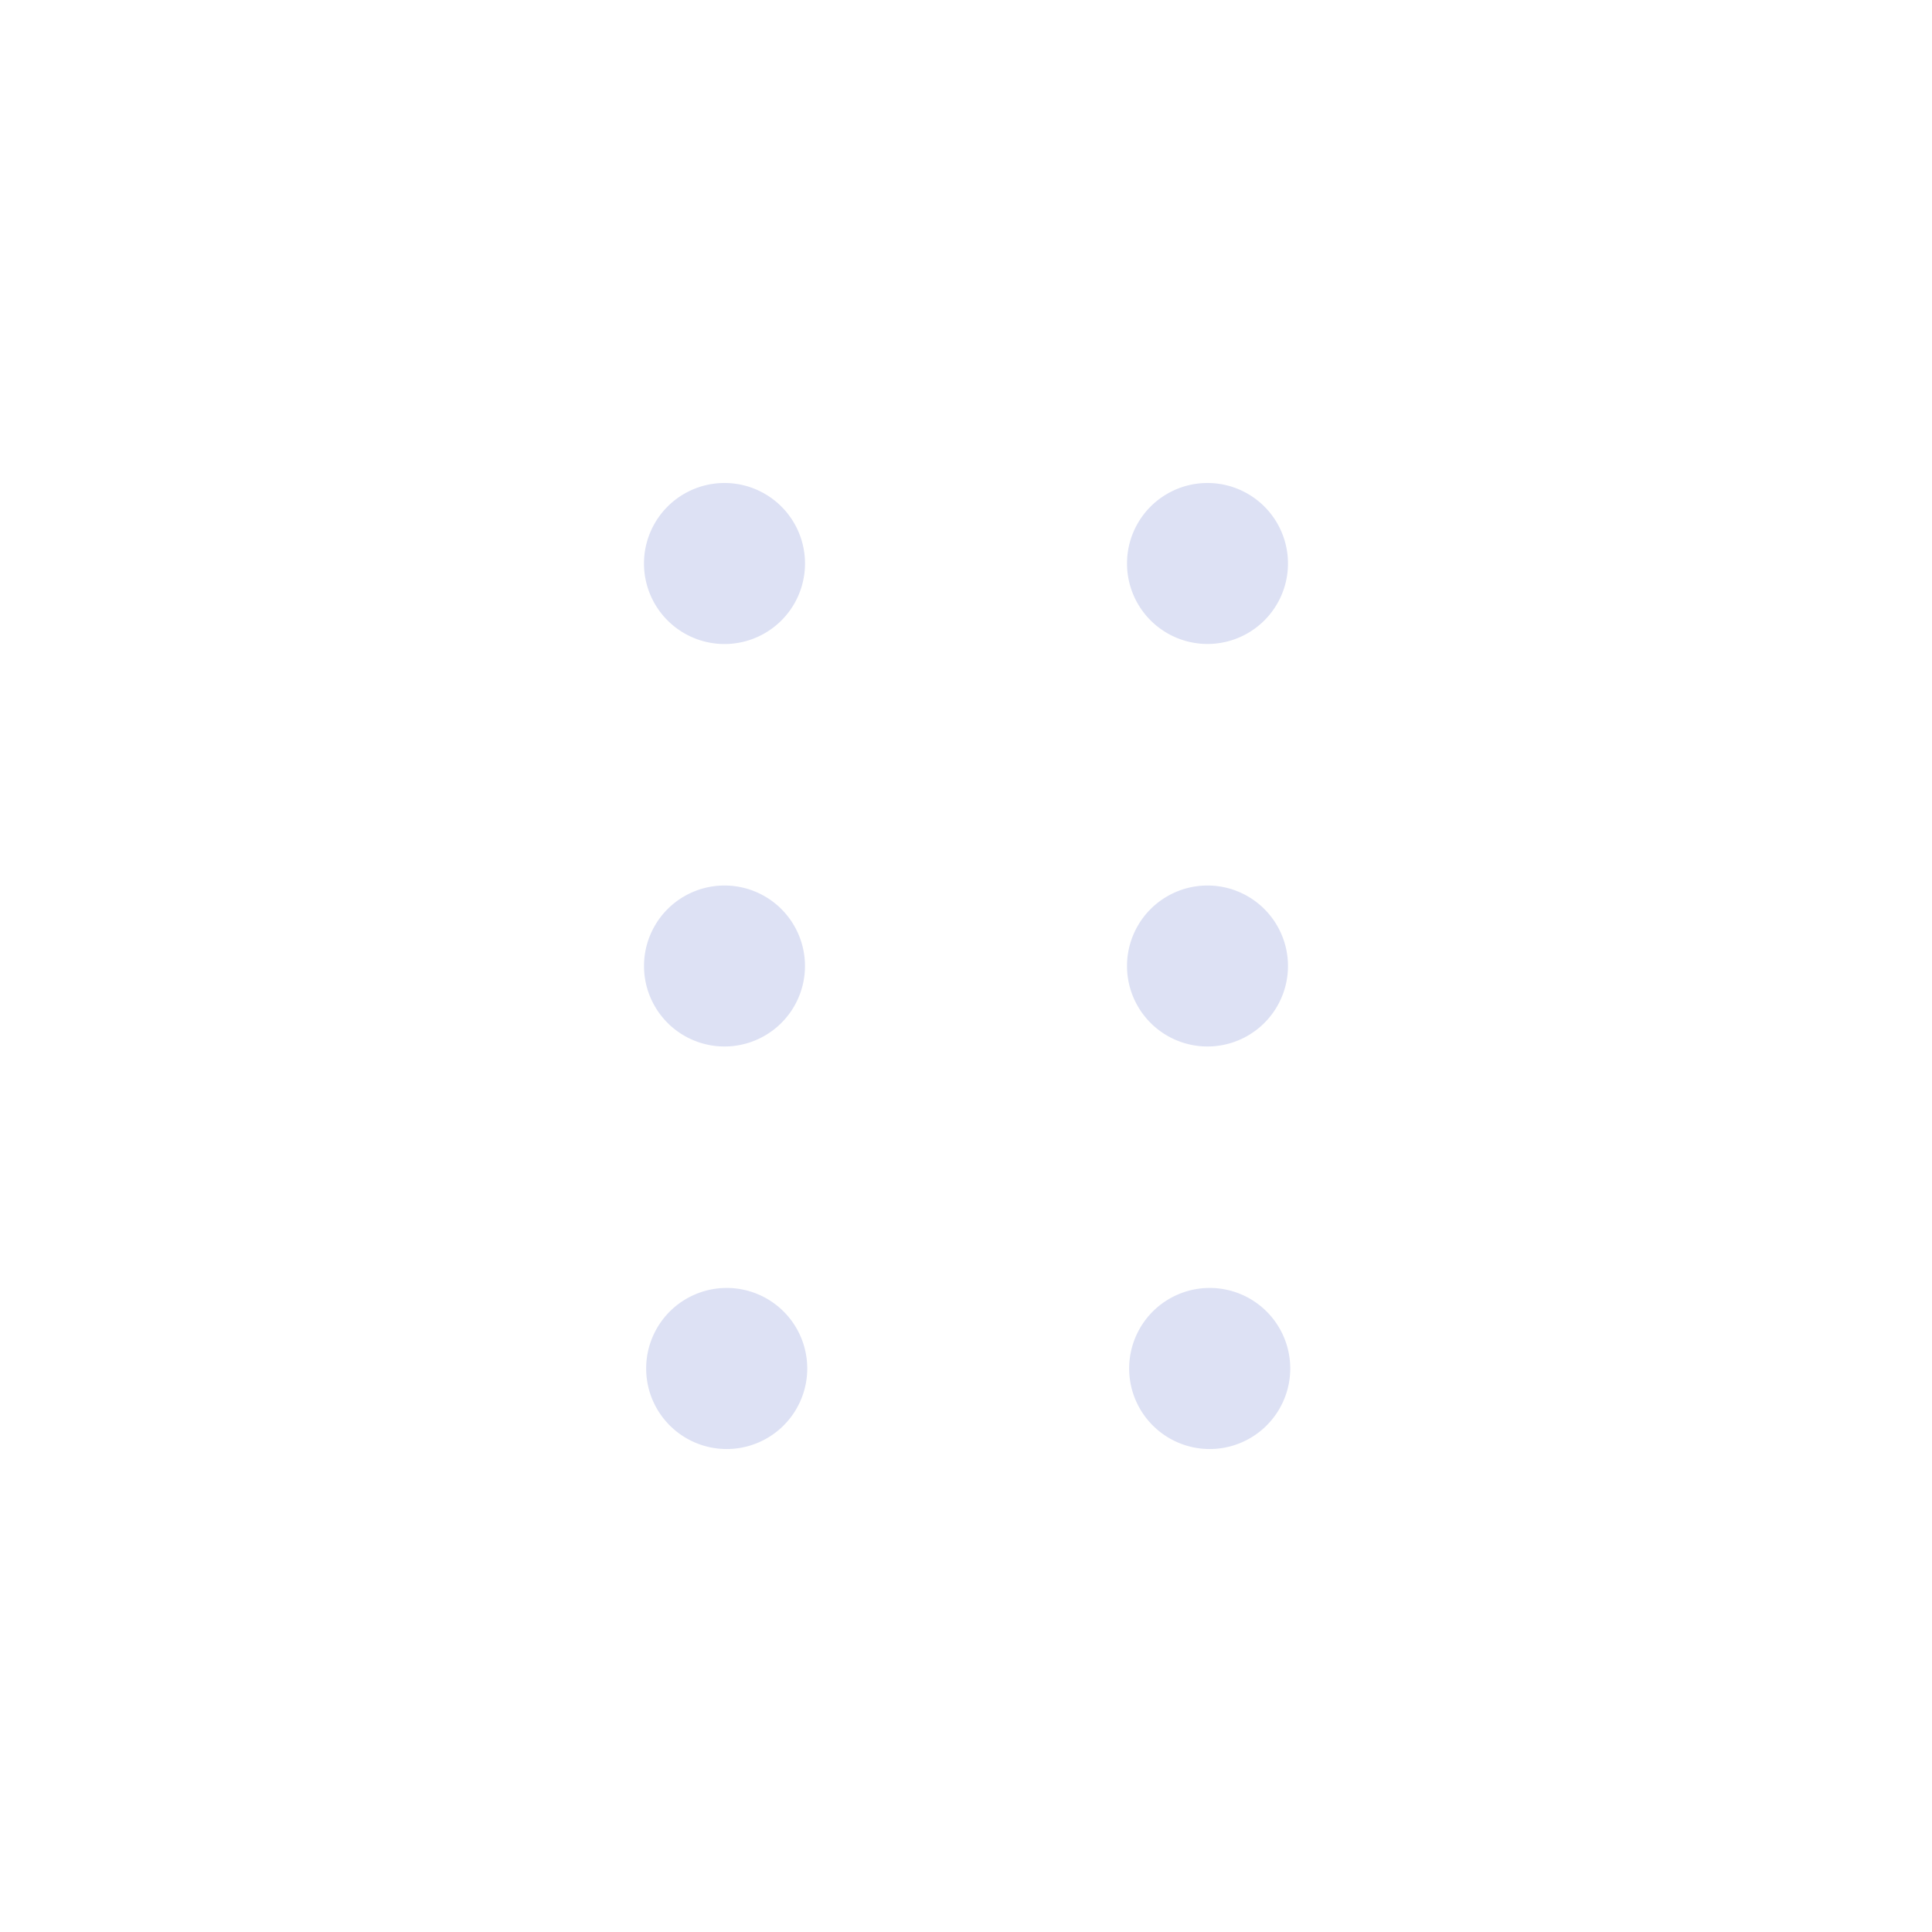 <svg fill="none" xmlns="http://www.w3.org/2000/svg" viewBox="0 0 32 32">
  <path fill-rule="evenodd" clip-rule="evenodd" d="M20 24a1.334 1.334 0 100-2.667A1.334 1.334 0 0020 24zm1.333-8a1.333 1.333 0 11-2.666 0 1.333 1.333 0 012.666 0zM12 24a1.334 1.334 0 100-2.667A1.334 1.334 0 0012 24zm0-6.667a1.333 1.333 0 100-2.666 1.333 1.333 0 000 2.666zm9.333-8a1.333 1.333 0 11-2.666 0 1.333 1.333 0 012.666 0zM12 10.667A1.333 1.333 0 1012 8a1.333 1.333 0 000 2.667z" fill="#DDE1F4"/>
</svg>